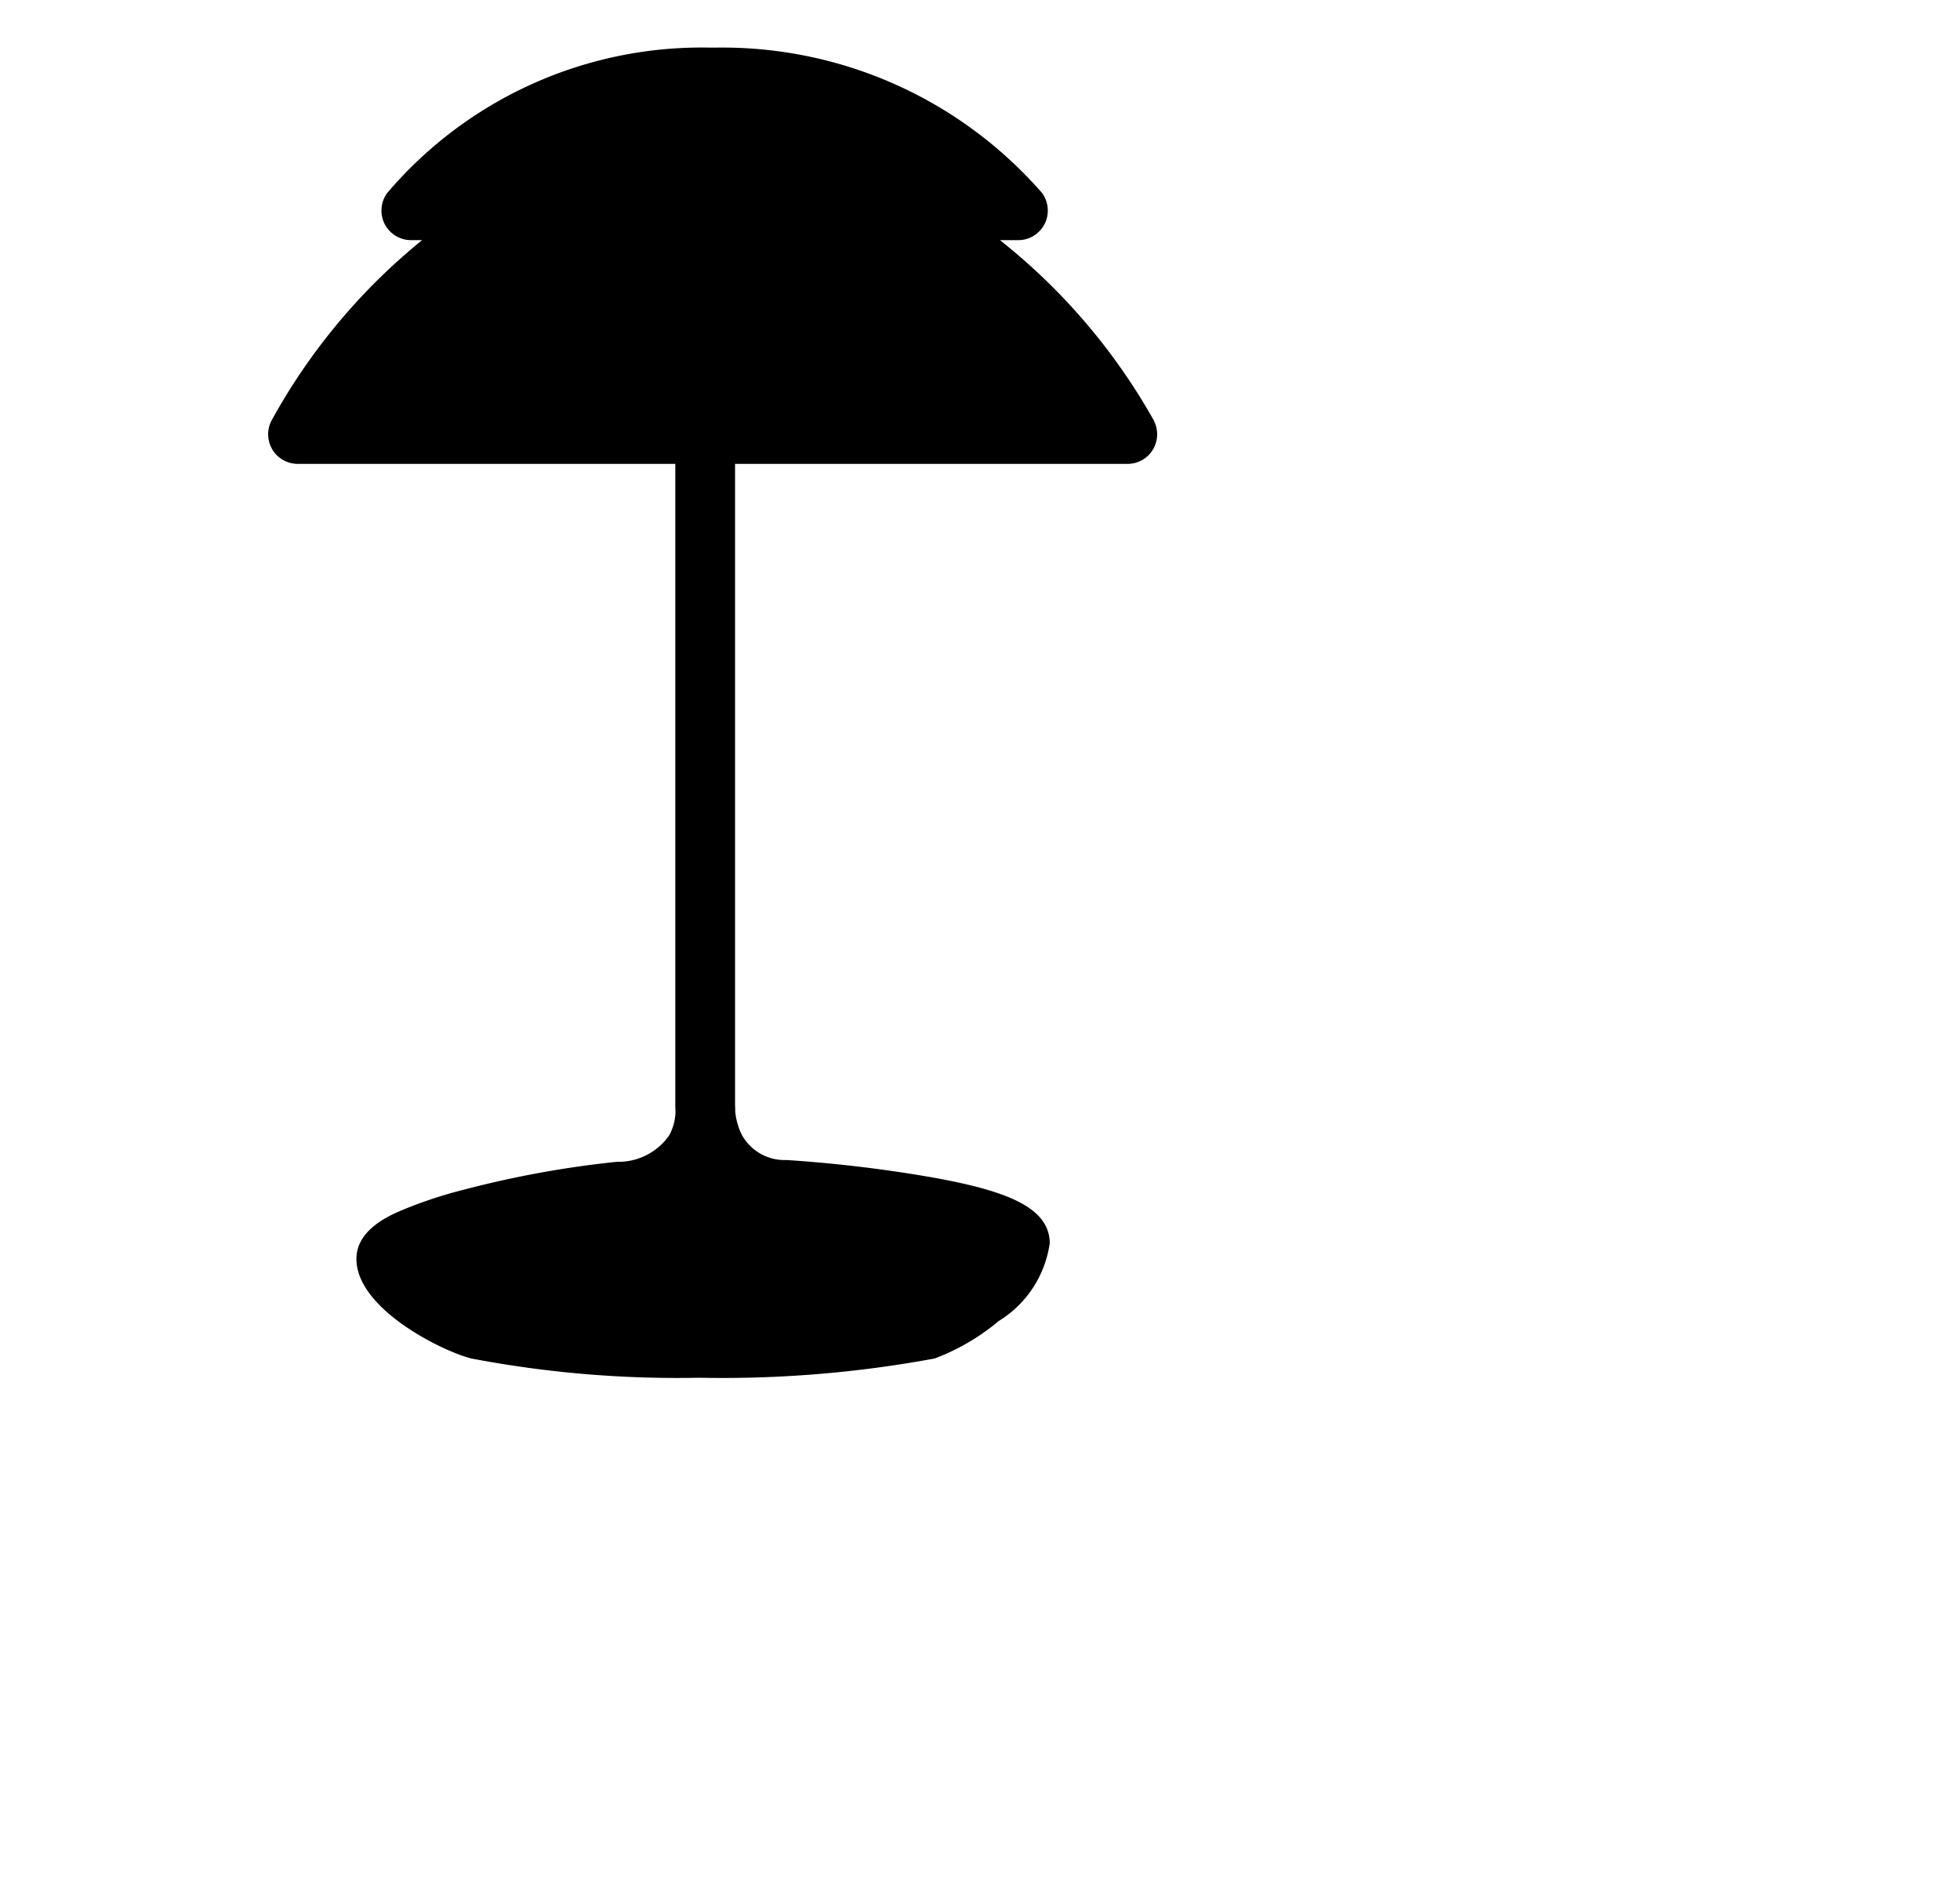 <svg xmlns="http://www.w3.org/2000/svg" width="3em" height="2.91em" viewBox="0 0 33 32"><path fill="currentColor" d="M19.43 7.081a10.3 10.3 0 0 0-2.594-3.042h.304a.5.5 0 0 0 .45-.277a.5.5 0 0 0-.05-.523A7.14 7.14 0 0 0 12.036.797h-.062A6.95 6.95 0 0 0 6.52 3.244a.5.5 0 0 0-.045.52a.5.5 0 0 0 .449.275h.182a10.3 10.3 0 0 0-2.539 3.046a.5.5 0 0 0 .022.485a.5.5 0 0 0 .428.236h6.353v10.821l.003.11a.9.9 0 0 1-.103.371a1.04 1.04 0 0 1-.884.45a17 17 0 0 0-2.562.466a7.4 7.4 0 0 0-1.107.37c-.196.088-.716.323-.716.799c0 .85 1.472 1.566 1.94 1.678a18.5 18.5 0 0 0 3.835.323a19.6 19.6 0 0 0 3.96-.324a3.7 3.7 0 0 0 1.078-.63a1.84 1.84 0 0 0 .86-1.31c0-.616-.763-.884-1.908-1.097a23 23 0 0 0-2.523-.305a.82.82 0 0 1-.752-.423a1.1 1.1 0 0 1-.112-.395q0-.078-.003-.096V7.806h6.605a.5.5 0 0 0 .429-.238a.5.5 0 0 0 .018-.487"/></svg>